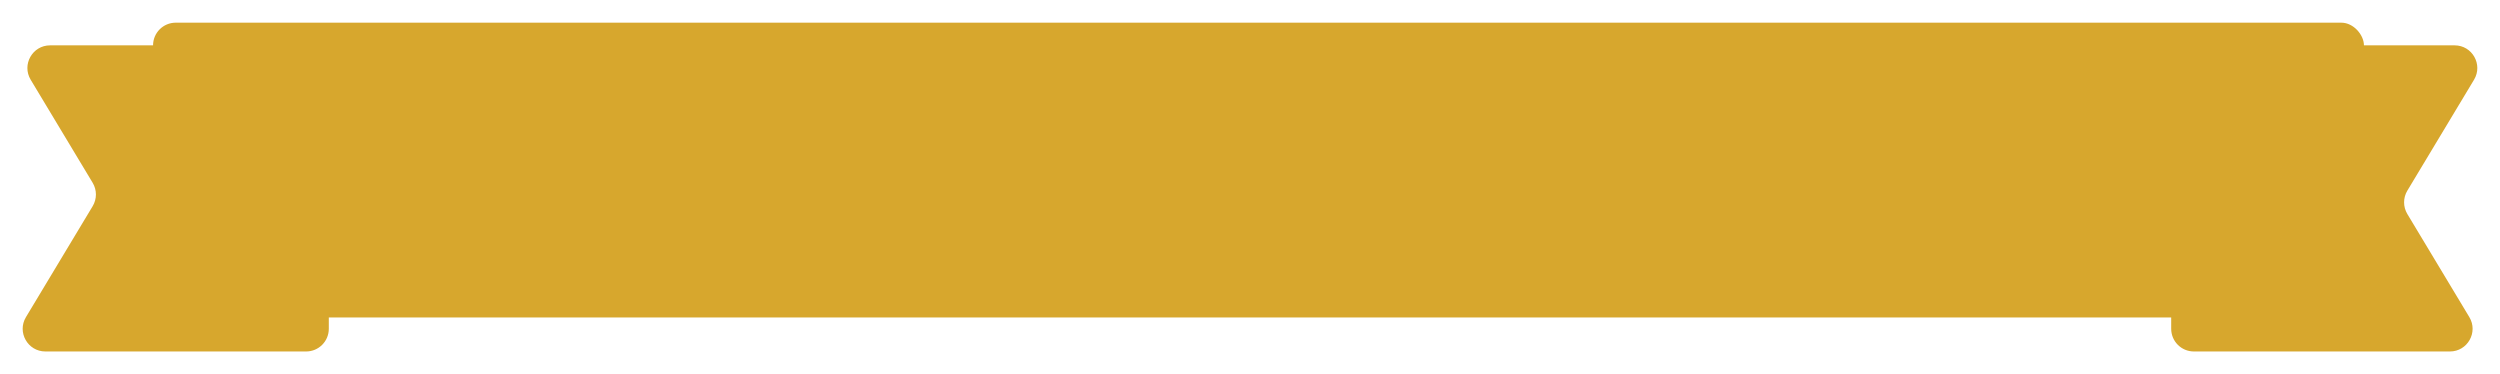 <svg width="441" height="66" viewBox="0 0 441 66" fill="none" xmlns="http://www.w3.org/2000/svg">
<g filter="url(#filter0_d_2153_78097)">
<path fill-rule="evenodd" clip-rule="evenodd" d="M8.838 4C5.727 4 3.807 7.395 5.41 10.062L16.347 28.247C17.11 29.515 17.11 31.101 16.347 32.37L4.578 51.938C2.975 54.605 4.895 58 8.006 58H54.001C56.211 58 58.001 56.209 58.001 54V8C58.001 5.791 56.211 4 54.001 4H8.838Z" fill="#D7A72D"/>
</g>
<g filter="url(#filter1_d_2153_78097)">
<path fill-rule="evenodd" clip-rule="evenodd" d="M432.162 58C435.273 58 437.193 54.605 435.59 51.938L424.654 33.753C423.891 32.484 423.891 30.898 424.654 29.63L436.422 10.061C438.025 7.395 436.105 4 432.994 4L386.999 4C384.79 4 382.999 5.791 382.999 8V54C382.999 56.209 384.79 58 386.999 58L432.162 58Z" fill="#D7A72D"/>
</g>
<g filter="url(#filter2_d_2153_78097)">
<rect x="27" width="390" height="52" rx="4" fill="#D7A72D"/>
</g>
<defs>
<filter id="filter0_d_2153_78097" x="0" y="4" width="62.002" height="62" filterUnits="userSpaceOnUse" color-interpolation-filters="sRGB">
<feFlood flood-opacity="0" result="BackgroundImageFix"/>
<feColorMatrix in="SourceAlpha" type="matrix" values="0 0 0 0 0 0 0 0 0 0 0 0 0 0 0 0 0 0 127 0" result="hardAlpha"/>
<feOffset dy="4"/>
<feGaussianBlur stdDeviation="2"/>
<feComposite in2="hardAlpha" operator="out"/>
<feColorMatrix type="matrix" values="0 0 0 0 0 0 0 0 0 0 0 0 0 0 0 0 0 0 0.25 0"/>
<feBlend mode="normal" in2="BackgroundImageFix" result="effect1_dropShadow_2153_78097"/>
<feBlend mode="normal" in="SourceGraphic" in2="effect1_dropShadow_2153_78097" result="shape"/>
</filter>
<filter id="filter1_d_2153_78097" x="379" y="4" width="62" height="62" filterUnits="userSpaceOnUse" color-interpolation-filters="sRGB">
<feFlood flood-opacity="0" result="BackgroundImageFix"/>
<feColorMatrix in="SourceAlpha" type="matrix" values="0 0 0 0 0 0 0 0 0 0 0 0 0 0 0 0 0 0 127 0" result="hardAlpha"/>
<feOffset dy="4"/>
<feGaussianBlur stdDeviation="2"/>
<feComposite in2="hardAlpha" operator="out"/>
<feColorMatrix type="matrix" values="0 0 0 0 0 0 0 0 0 0 0 0 0 0 0 0 0 0 0.25 0"/>
<feBlend mode="normal" in2="BackgroundImageFix" result="effect1_dropShadow_2153_78097"/>
<feBlend mode="normal" in="SourceGraphic" in2="effect1_dropShadow_2153_78097" result="shape"/>
</filter>
<filter id="filter2_d_2153_78097" x="23" y="0" width="398" height="60" filterUnits="userSpaceOnUse" color-interpolation-filters="sRGB">
<feFlood flood-opacity="0" result="BackgroundImageFix"/>
<feColorMatrix in="SourceAlpha" type="matrix" values="0 0 0 0 0 0 0 0 0 0 0 0 0 0 0 0 0 0 127 0" result="hardAlpha"/>
<feOffset dy="4"/>
<feGaussianBlur stdDeviation="2"/>
<feComposite in2="hardAlpha" operator="out"/>
<feColorMatrix type="matrix" values="0 0 0 0 0 0 0 0 0 0 0 0 0 0 0 0 0 0 0.25 0"/>
<feBlend mode="normal" in2="BackgroundImageFix" result="effect1_dropShadow_2153_78097"/>
<feBlend mode="normal" in="SourceGraphic" in2="effect1_dropShadow_2153_78097" result="shape"/>
</filter>
</defs>
</svg>

